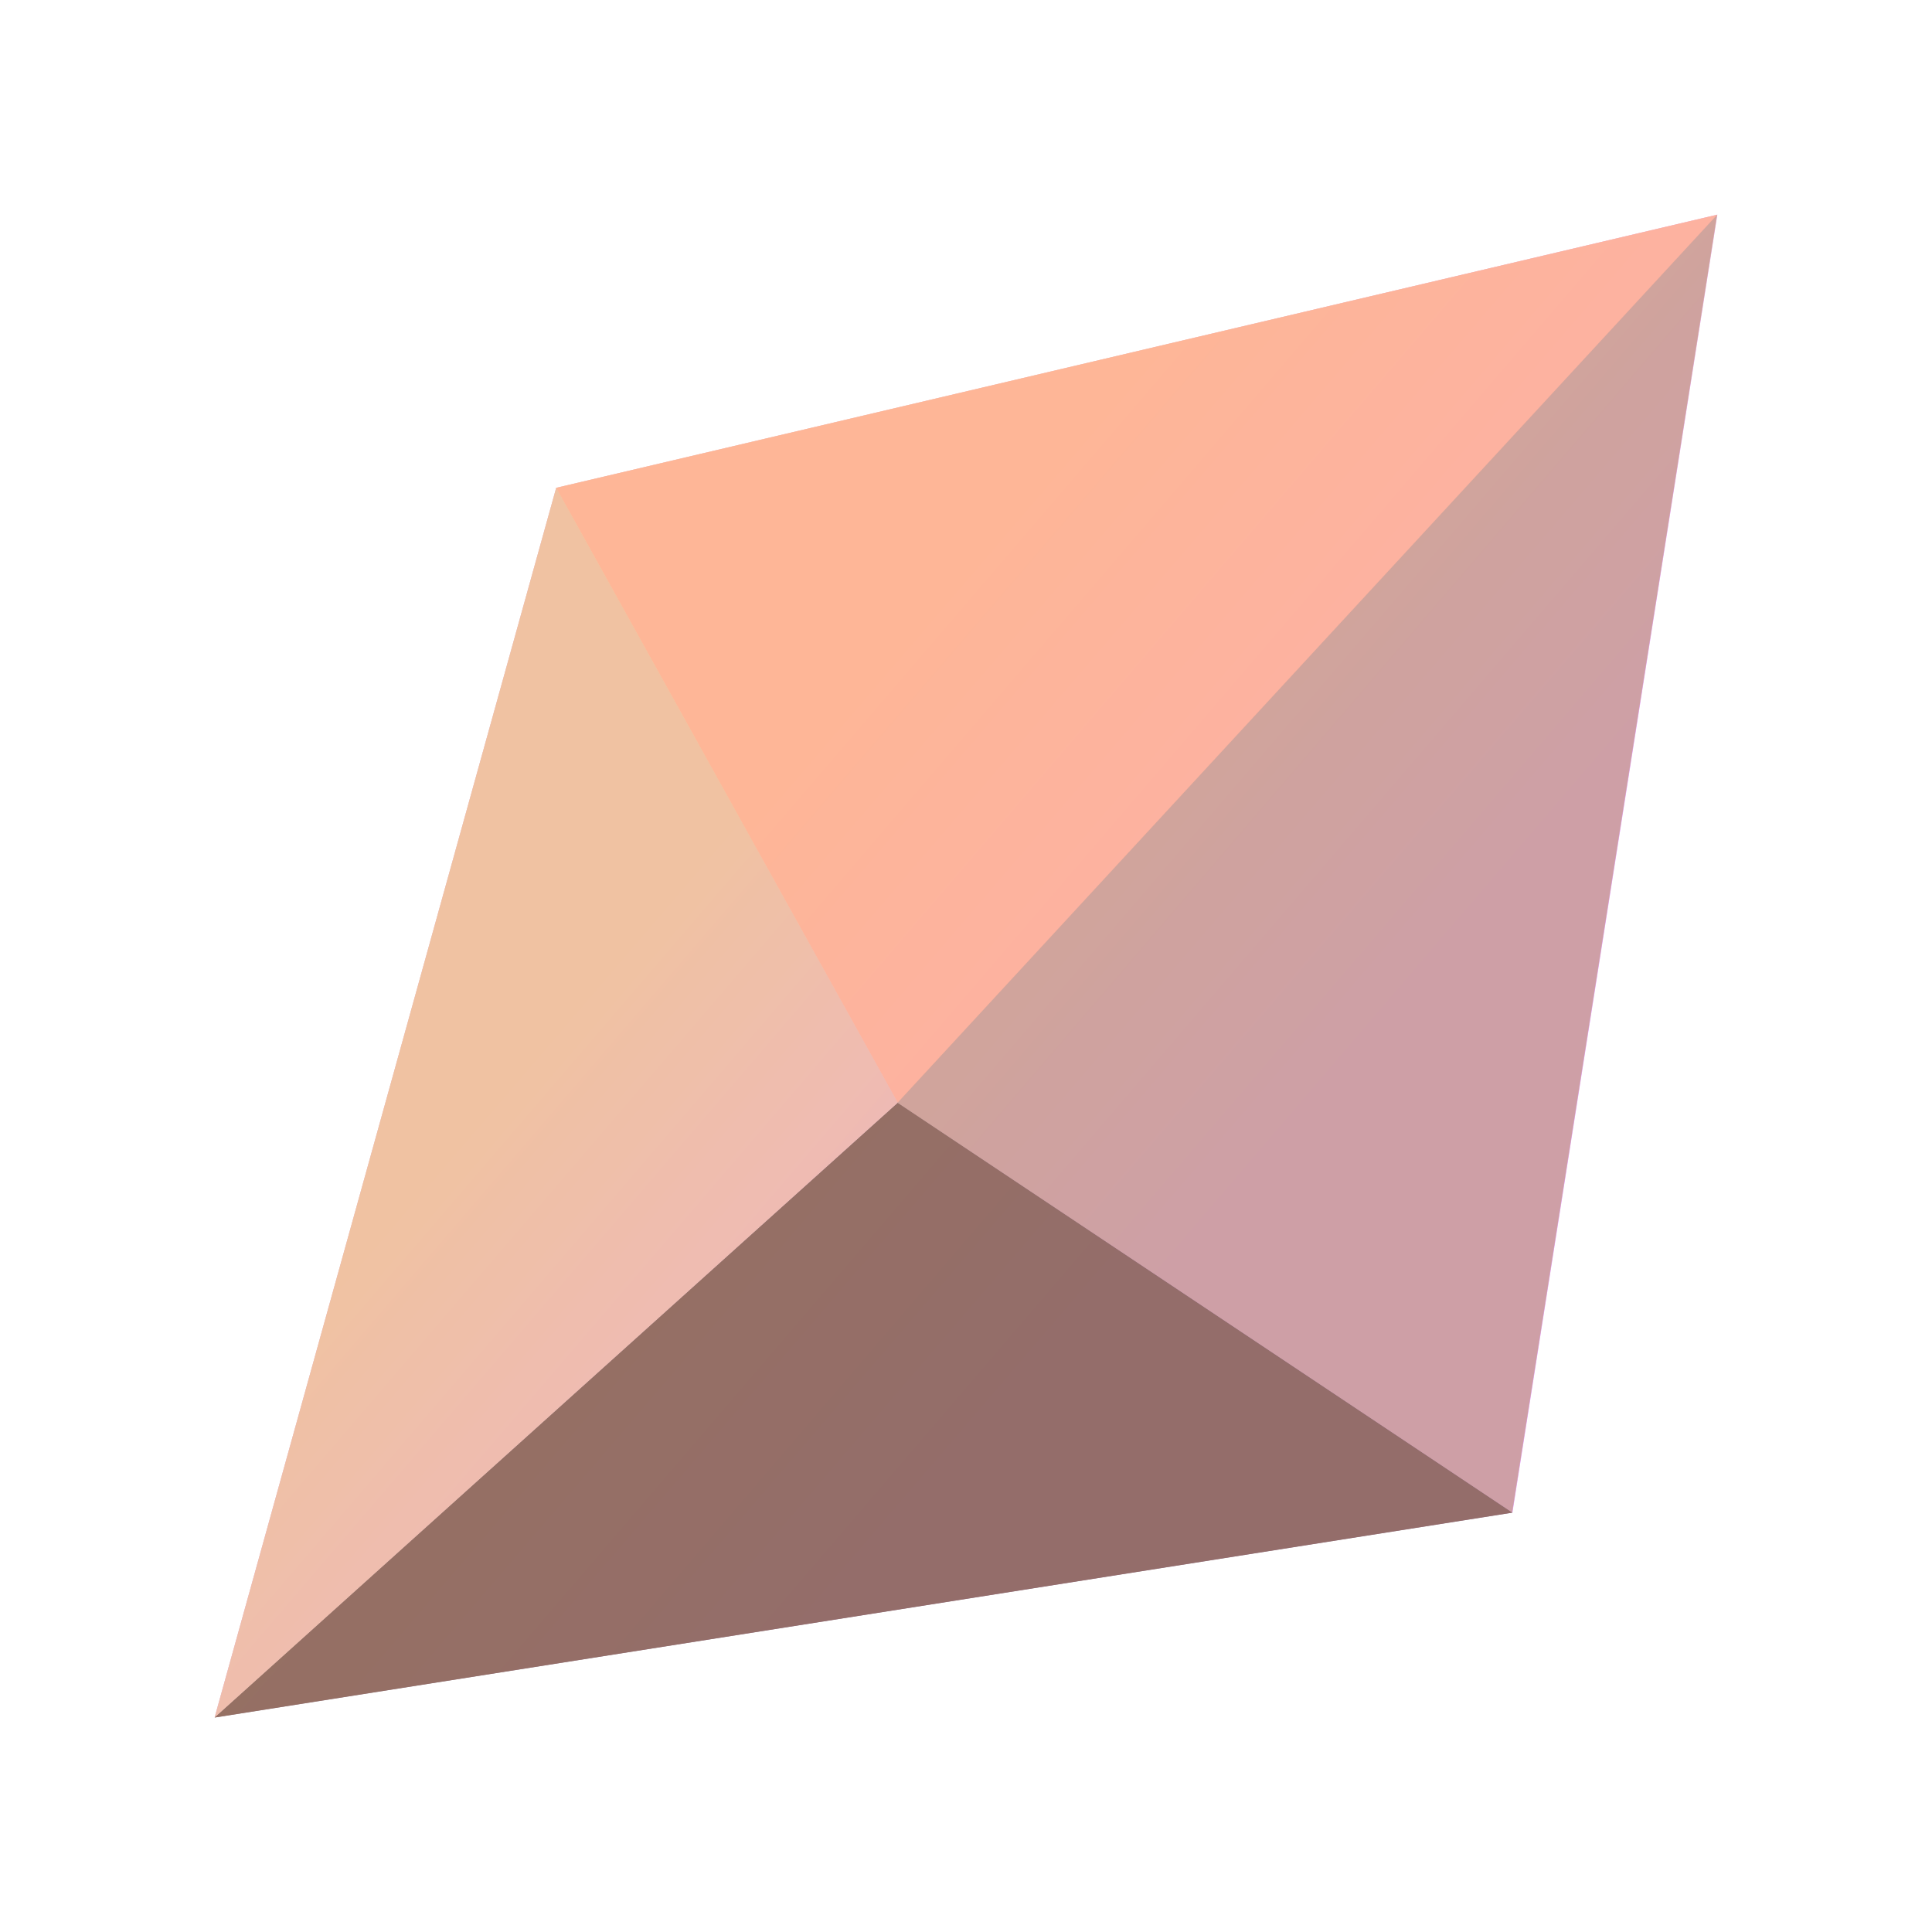 <svg width="18" height="18" viewBox="0 0 18 18" fill="none" xmlns="http://www.w3.org/2000/svg">
<g opacity="0.5">
<path d="M5.182 4.545L16 2L14.091 14.091L2 16L5.182 4.545Z" fill="#C865F6"/>
<path d="M5.182 4.545L16 2L14.091 14.091L2 16L5.182 4.545Z" fill="url(#paint0_linear)" style="mix-blend-mode:multiply"/>
</g>
<g style="mix-blend-mode:multiply">
<path opacity="0.3" d="M2 16L5.182 4.545L8.364 10.272L2 16Z" fill="#BDBDBD"/>
<path opacity="0.8" d="M2 16.002L8.364 10.275L14.091 14.093L2 16.002Z" fill="#252525"/>
<path opacity="0.6" d="M8.361 10.273L15.997 2L14.088 14.091L8.361 10.273Z" fill="#828282"/>
</g>
<g opacity="0.4">
<path d="M2 16L5.182 4.545L8.364 10.272L2 16Z" fill="#FFAE93"/>
<path d="M2 16.002L8.364 10.275L14.091 14.093L2 16.002Z" fill="#FFAE93"/>
<path d="M8.361 10.273L15.997 2L14.088 14.091L8.361 10.273Z" fill="#FFAE93"/>
</g>
<path opacity="0.8" d="M5.182 4.545L16 2L8.364 10.273L5.182 4.545Z" fill="#FFAE93"/>
<defs>
<linearGradient id="paint0_linear" x1="12.818" y1="9.636" x2="8.364" y2="5.818" gradientUnits="userSpaceOnUse">
<stop stop-color="#E265F6"/>
<stop offset="1" stop-color="#F2AF4A"/>
</linearGradient>
</defs>
</svg>
